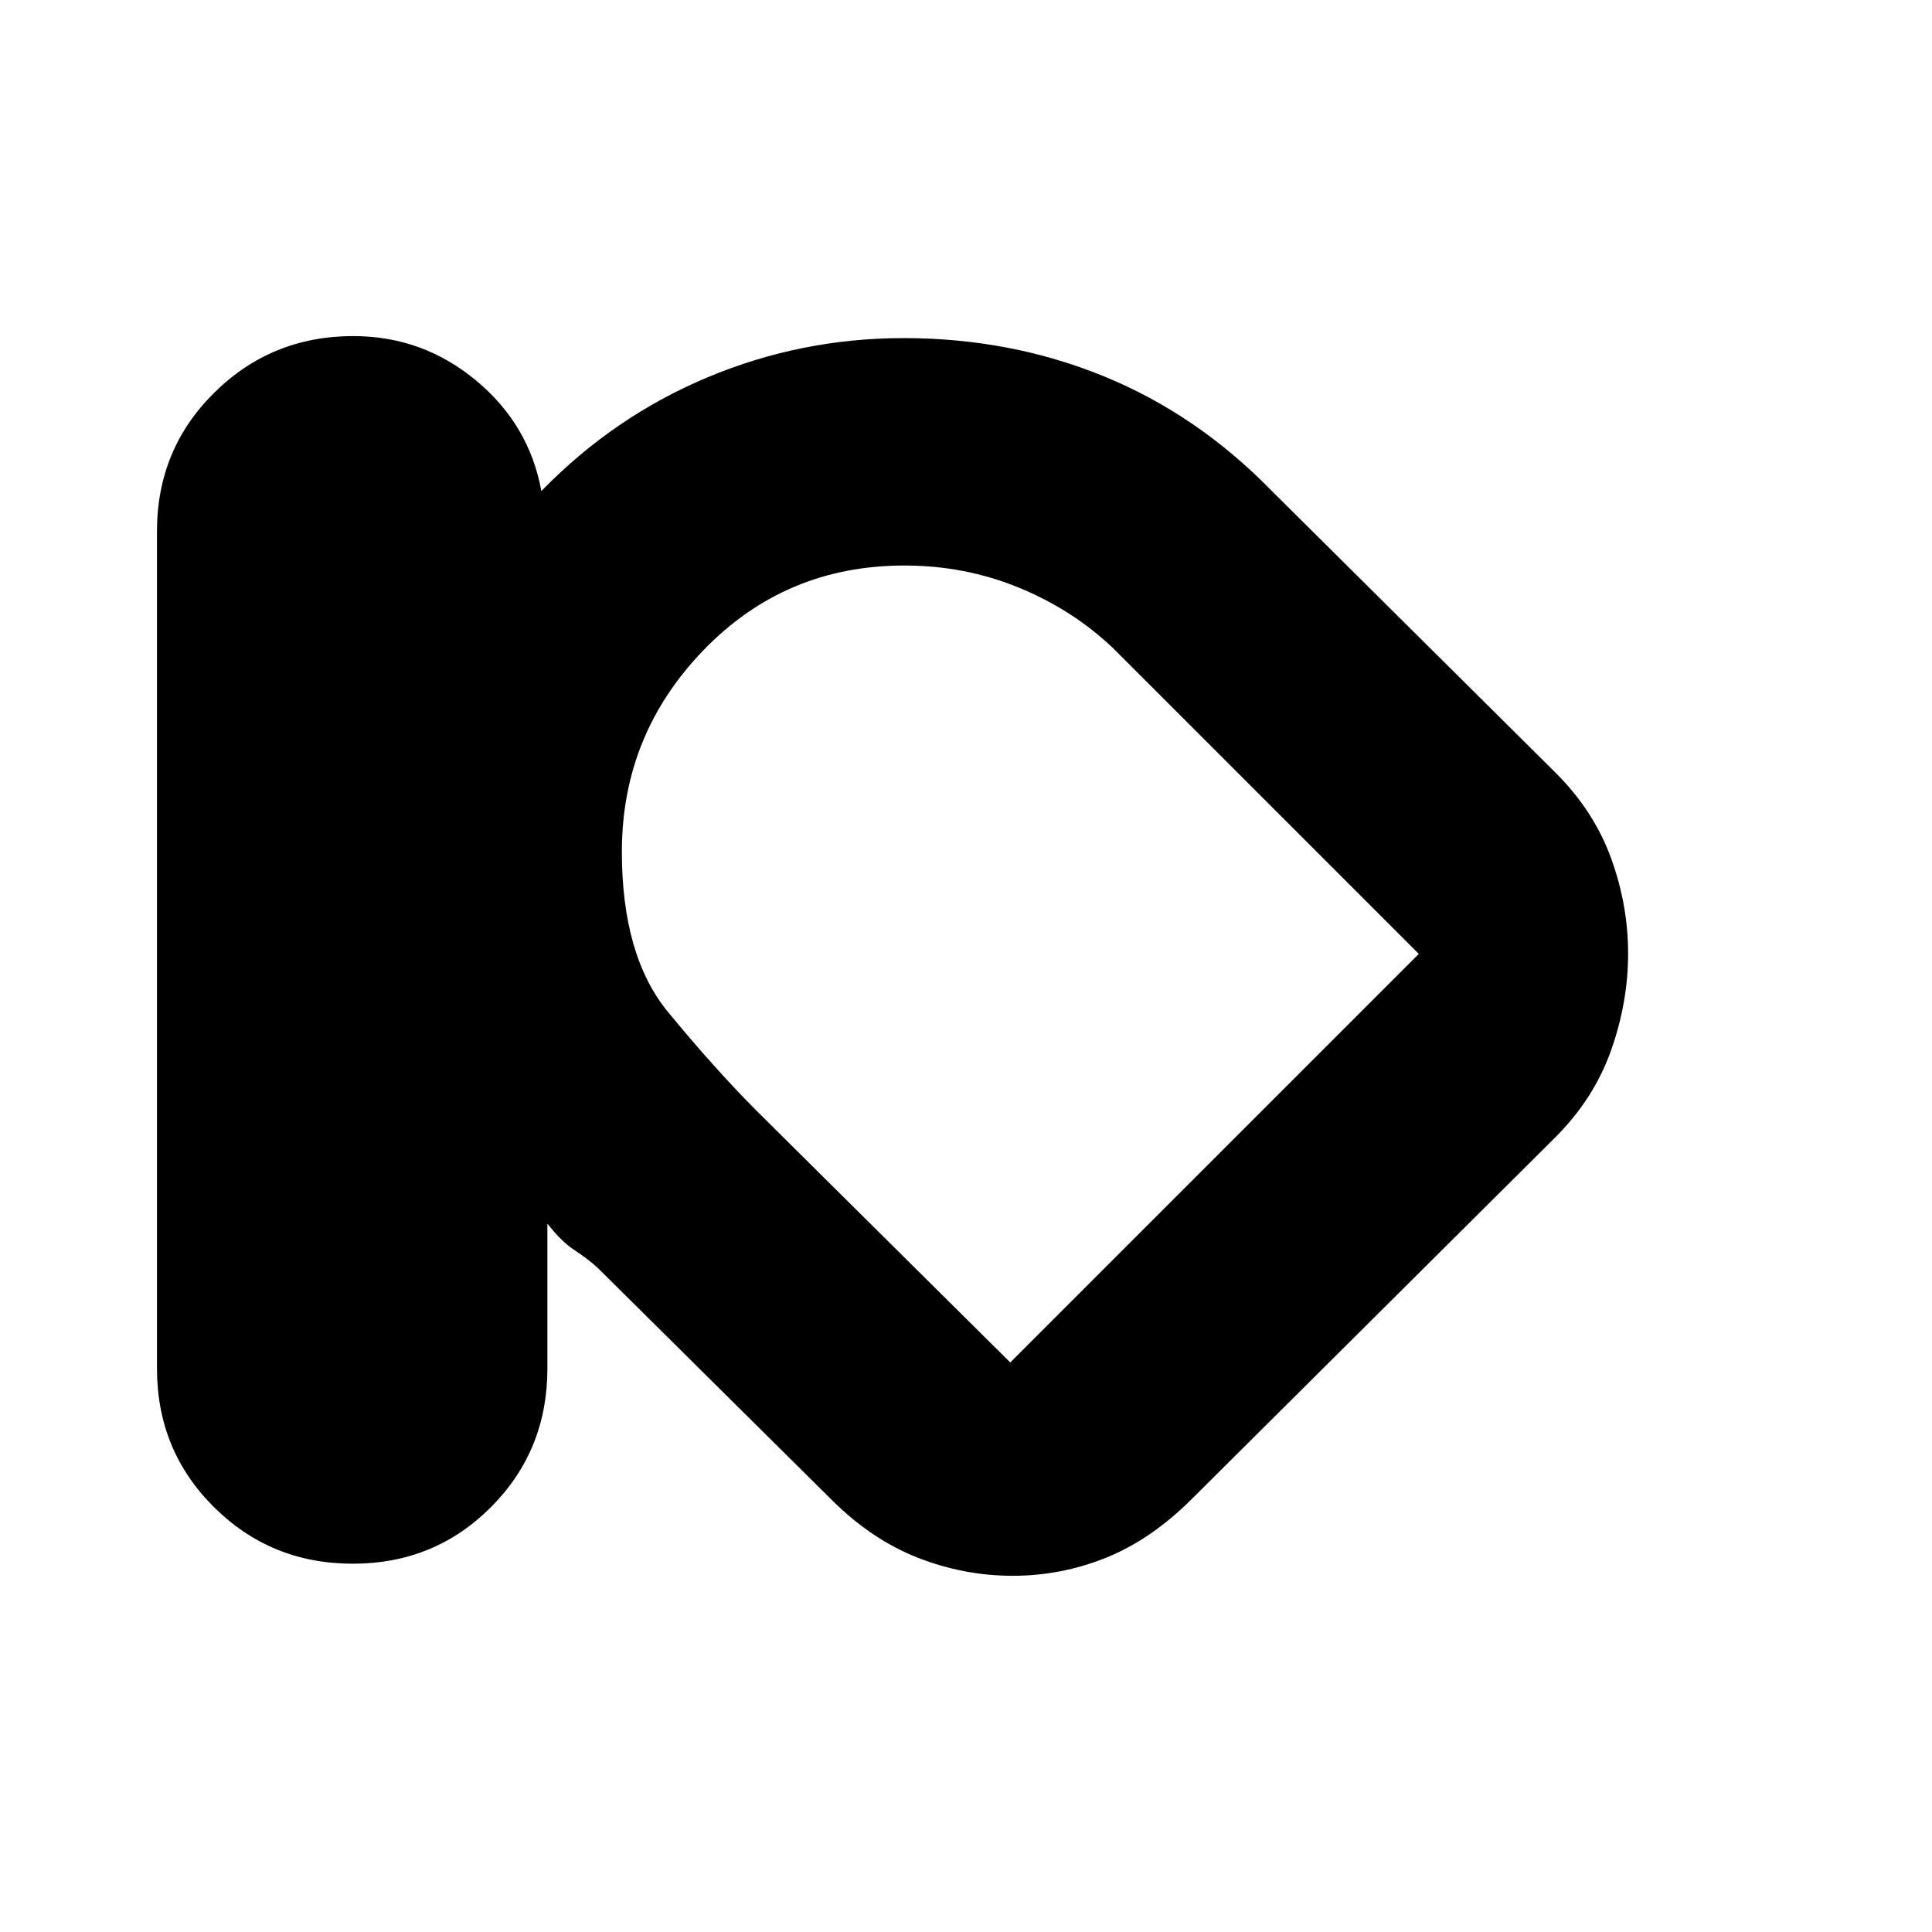 <svg xmlns="http://www.w3.org/2000/svg" height="20" viewBox="0 -960 960 960" width="20"><path d="M175.28-183q-40.64 0-68.96-28.12Q78-239.24 78-280v-416q0-40.76 28.47-68.88Q134.94-793 175.5-793q34.45 0 60.98 22Q263-749 269-716q36-37 82.55-56.5Q398.11-792 449-792q53.12 0 99.56 19Q595-754 632-716l141 140q19 19 27.5 42.34 8.5 23.33 8.5 47.5 0 24.16-8.5 48.16-8.5 24-27.72 43.18L592.29-215.25Q572-195 549.66-186q-22.33 9-46.5 9-24.16 0-47.16-9-23-9-43-29L297-330q-5.14-4.67-11.57-8.83Q279-343 272-352v72q0 40.76-28.04 68.88Q215.93-183 175.28-183ZM309-536.81q0 51.81 22.97 79.72Q354.94-429.17 376-408l126 125 203-203-152-152q-20.04-19.06-46.8-30.03Q479.43-679 449.38-679q-59.13 0-99.75 42Q309-595 309-536.81ZM518-465Z"/></svg>